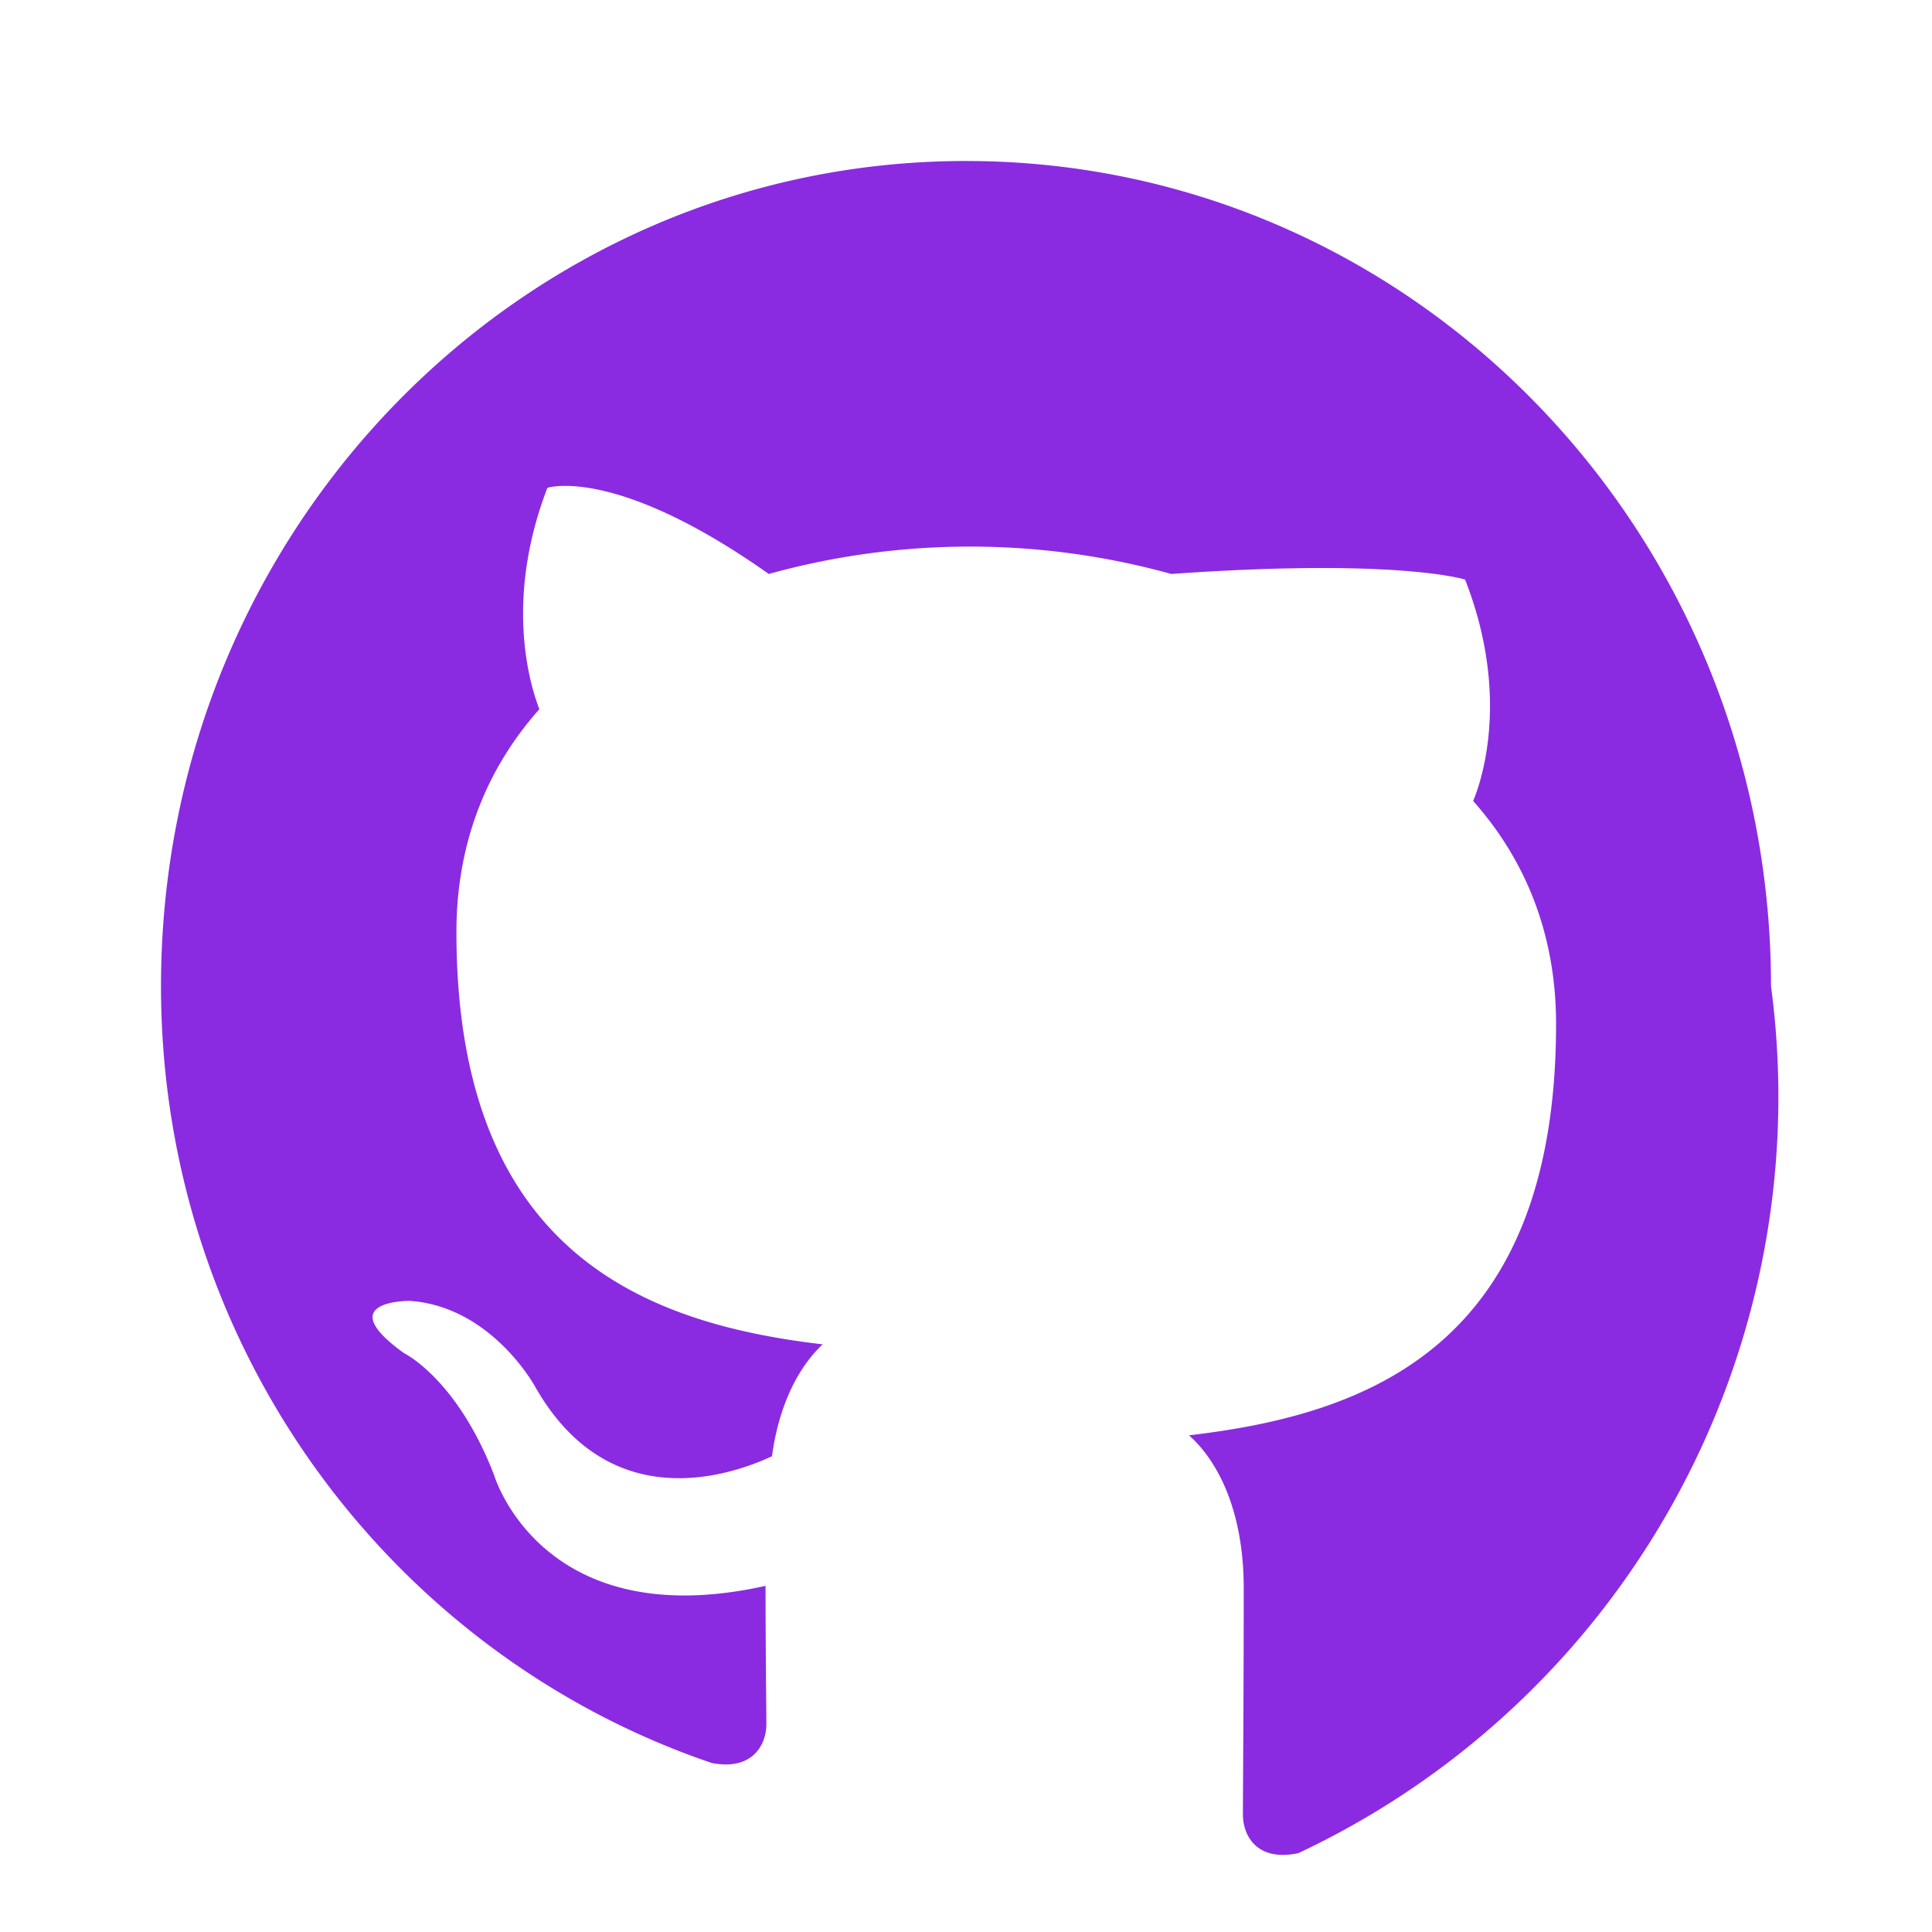 <svg xmlns="http://www.w3.org/2000/svg" width="32" height="32" viewBox="0 0 24 24">
<path fill="#8A2BE2" d="M12 2C6.48 2 2 6.58 2 12.25c0 4.5 2.87 8.3 6.84 9.65.5.1.68-.22.68-.48 0-.24-.01-.87-.01-1.72-2.78.62-3.37-1.37-3.37-1.37-.46-1.2-1.12-1.52-1.12-1.52-.92-.66.07-.65.07-.65 1.02.07 1.56 1.07 1.56 1.07.9 1.58 2.36 1.13 2.94.86.09-.67.35-1.13.63-1.39-2.22-.26-4.55-1.15-4.55-5.12 0-1.13.39-2.05 1.03-2.77-.1-.26-.45-1.32.1-2.75 0 0 .84-.28 2.75 1.07a9.36 9.36 0 0 1 5 0C17.37 6.93 18.2 7.2 18.2 7.2c.56 1.43.21 2.49.1 2.75.64.72 1.03 1.64 1.03 2.77 0 4-2.33 4.85-4.56 5.11.36.32.68.94.68 1.9 0 1.37-.01 2.47-.01 2.81 0 .27.18.59.69.48A10.38 10.38 0 0 0 22 12.25C22 6.58 17.52 2 12 2Z"/>
</svg>
